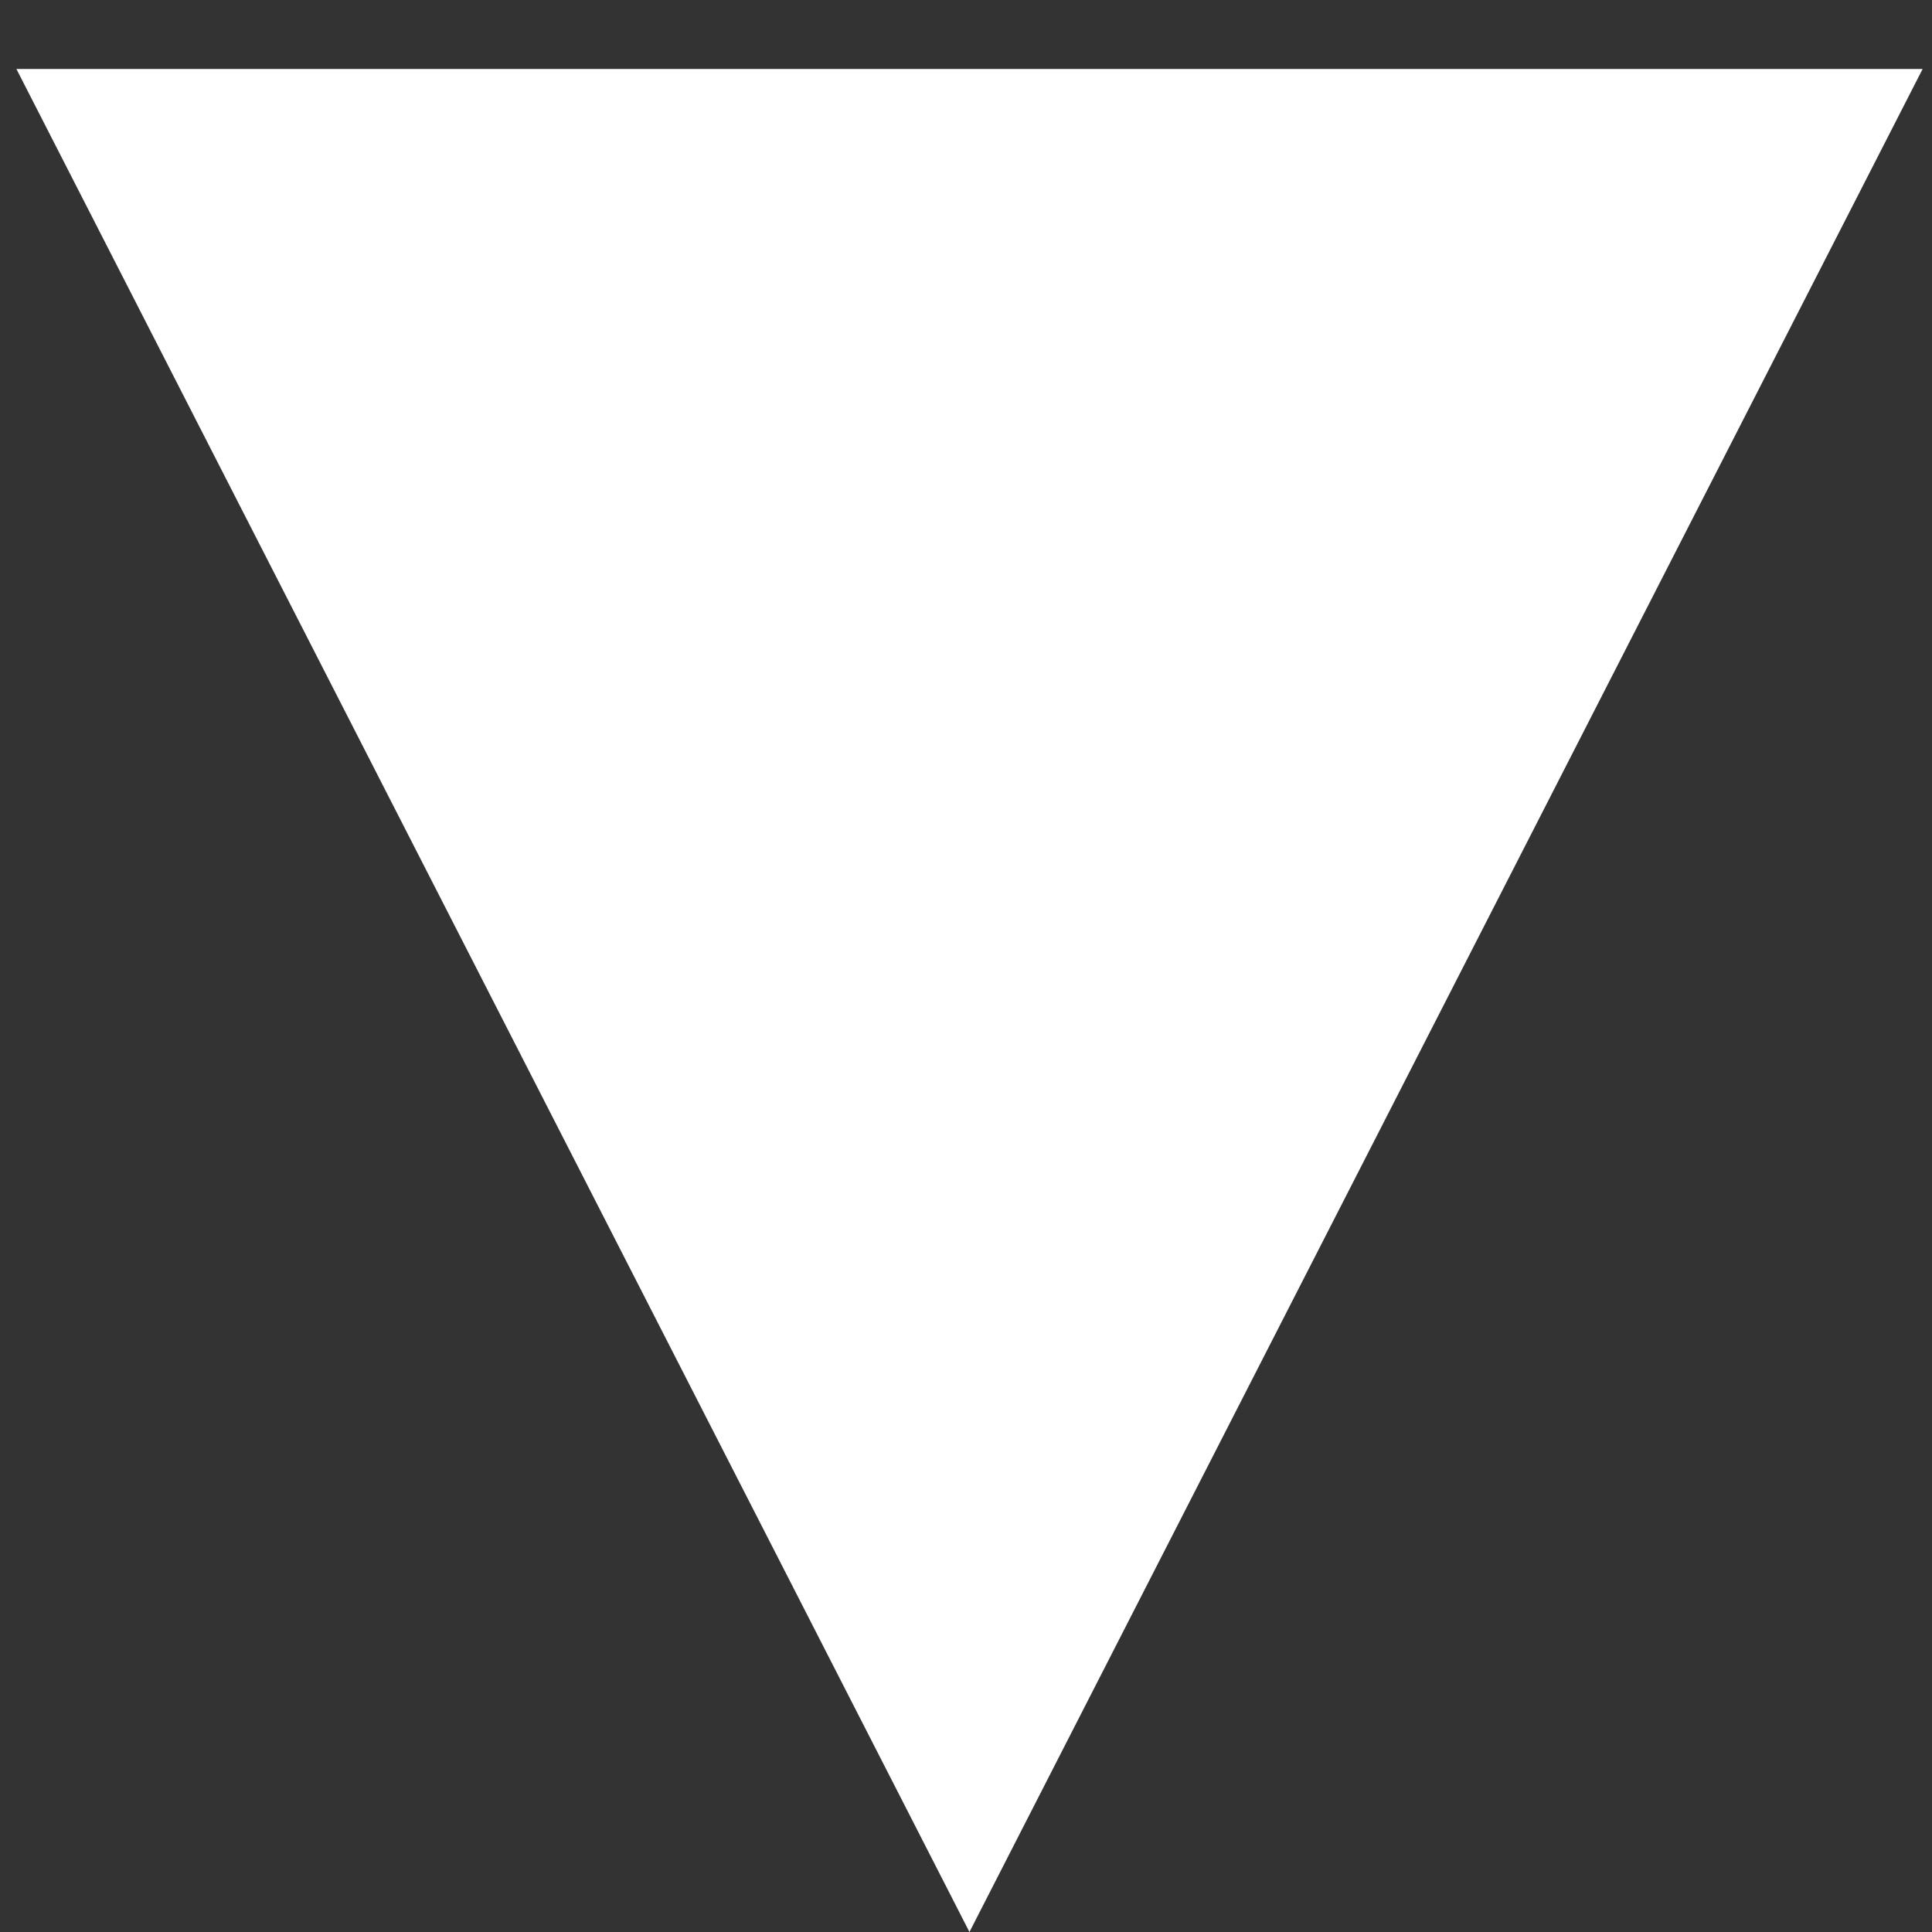 <svg width="14" height="14" viewBox="0 0 14 14" fill="none"
    xmlns="http://www.w3.org/2000/svg">
    <rect x="0" y="0" width="14" height="14" fill="#333333" stroke="none"/>
    <path d="M7.025 14L0.119 0.5L13.932 0.5L7.025 14Z" fill="white"/>
</svg>
    